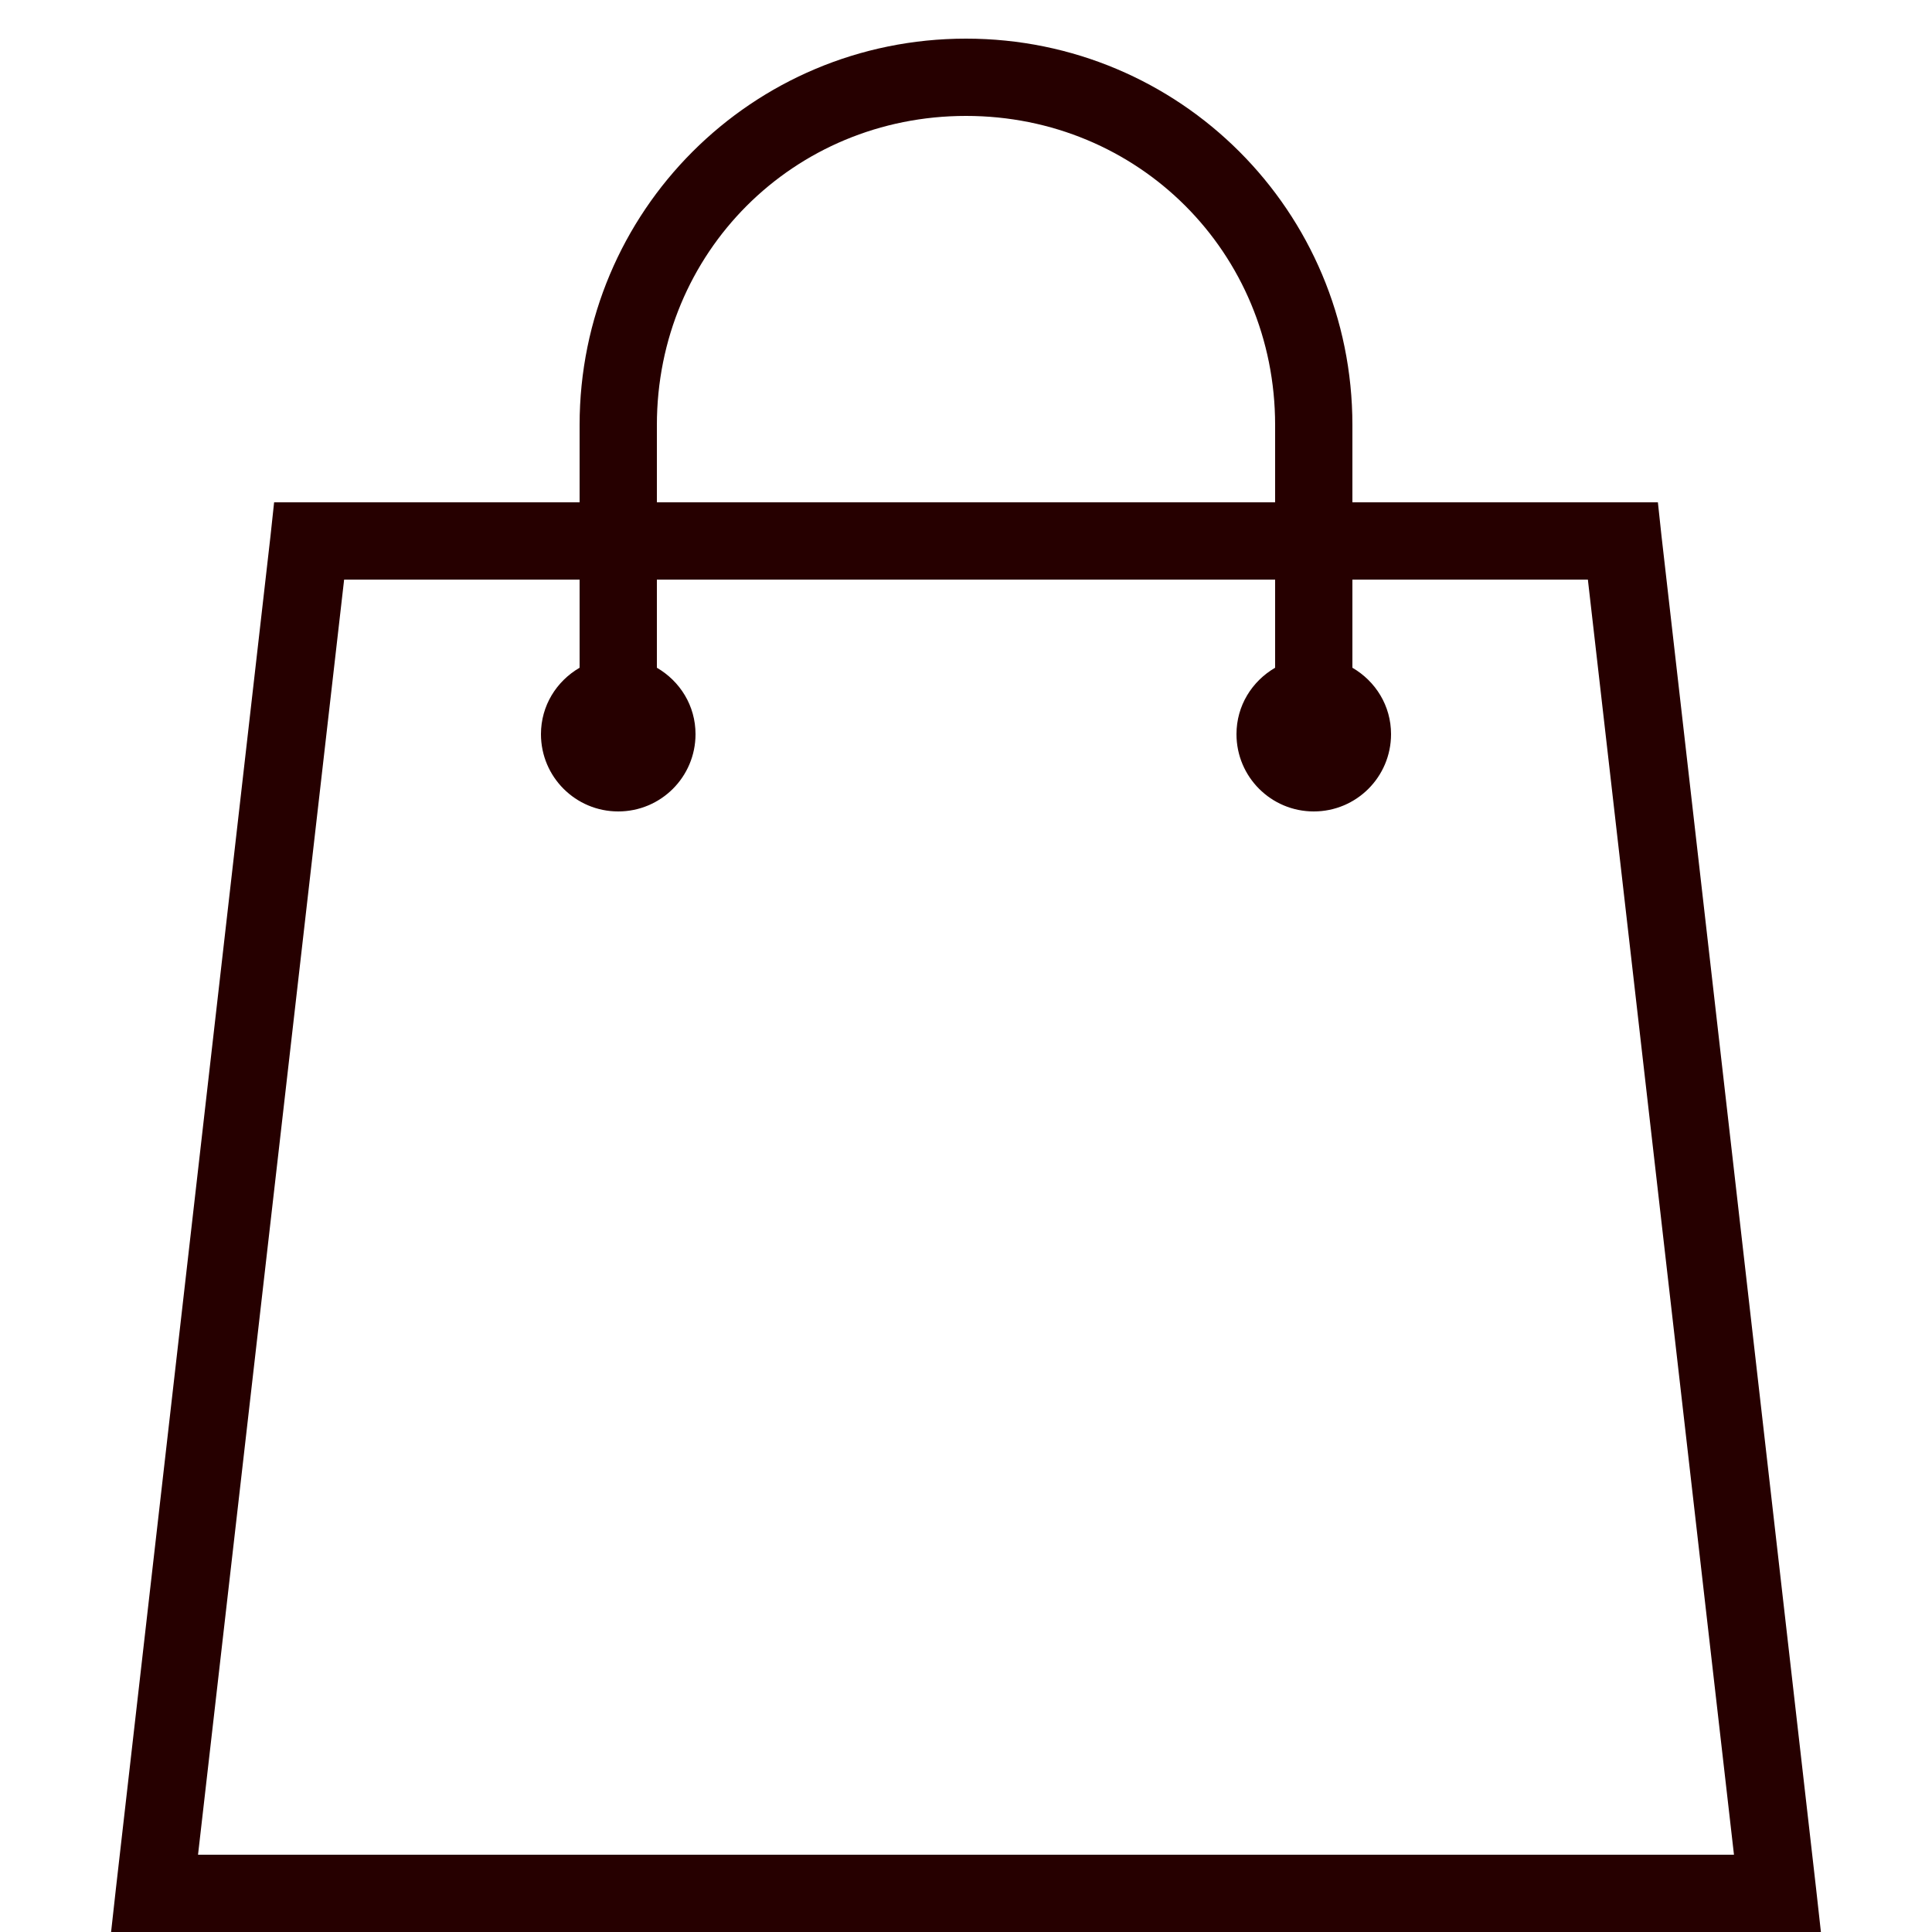 <?xml version="1.0" encoding="UTF-8"?>
<svg xmlns="http://www.w3.org/2000/svg" xmlns:xlink="http://www.w3.org/1999/xlink" width="100pt" height="100pt" viewBox="0 0 100 100" version="1.1">
<g id="surface15657797">
<path style=" stroke:none;fill-rule:nonzero;fill:rgb(15%,0%,0%);fill-opacity:1;" d="M 50 2 C 38.93 2 30 10.93 30 22 L 30 26 L 14.188 26 L 14 27.75 L 6 97.75 L 5.75 100 L 94.25 100 L 94 97.75 L 86 27.75 L 85.812 26 L 70 26 L 70 22 C 70 10.93 61.07 2 50 2 Z M 50 6 C 58.93 6 66 13.07 66 22 L 66 26 L 34 26 L 34 22 C 34 13.07 41.07 6 50 6 Z M 17.812 30 L 30 30 L 30 34.562 C 28.805 35.258 28 36.523 28 38 C 28 40.211 29.789 42 32 42 C 34.211 42 36 40.211 36 38 C 36 36.523 35.195 35.258 34 34.562 L 34 30 L 66 30 L 66 34.562 C 64.805 35.258 64 36.523 64 38 C 64 40.211 65.789 42 68 42 C 70.211 42 72 40.211 72 38 C 72 36.523 71.195 35.258 70 34.562 L 70 30 L 82.188 30 L 89.75 96 L 10.25 96 Z M 17.812 30 "/>
</g>
</svg>
